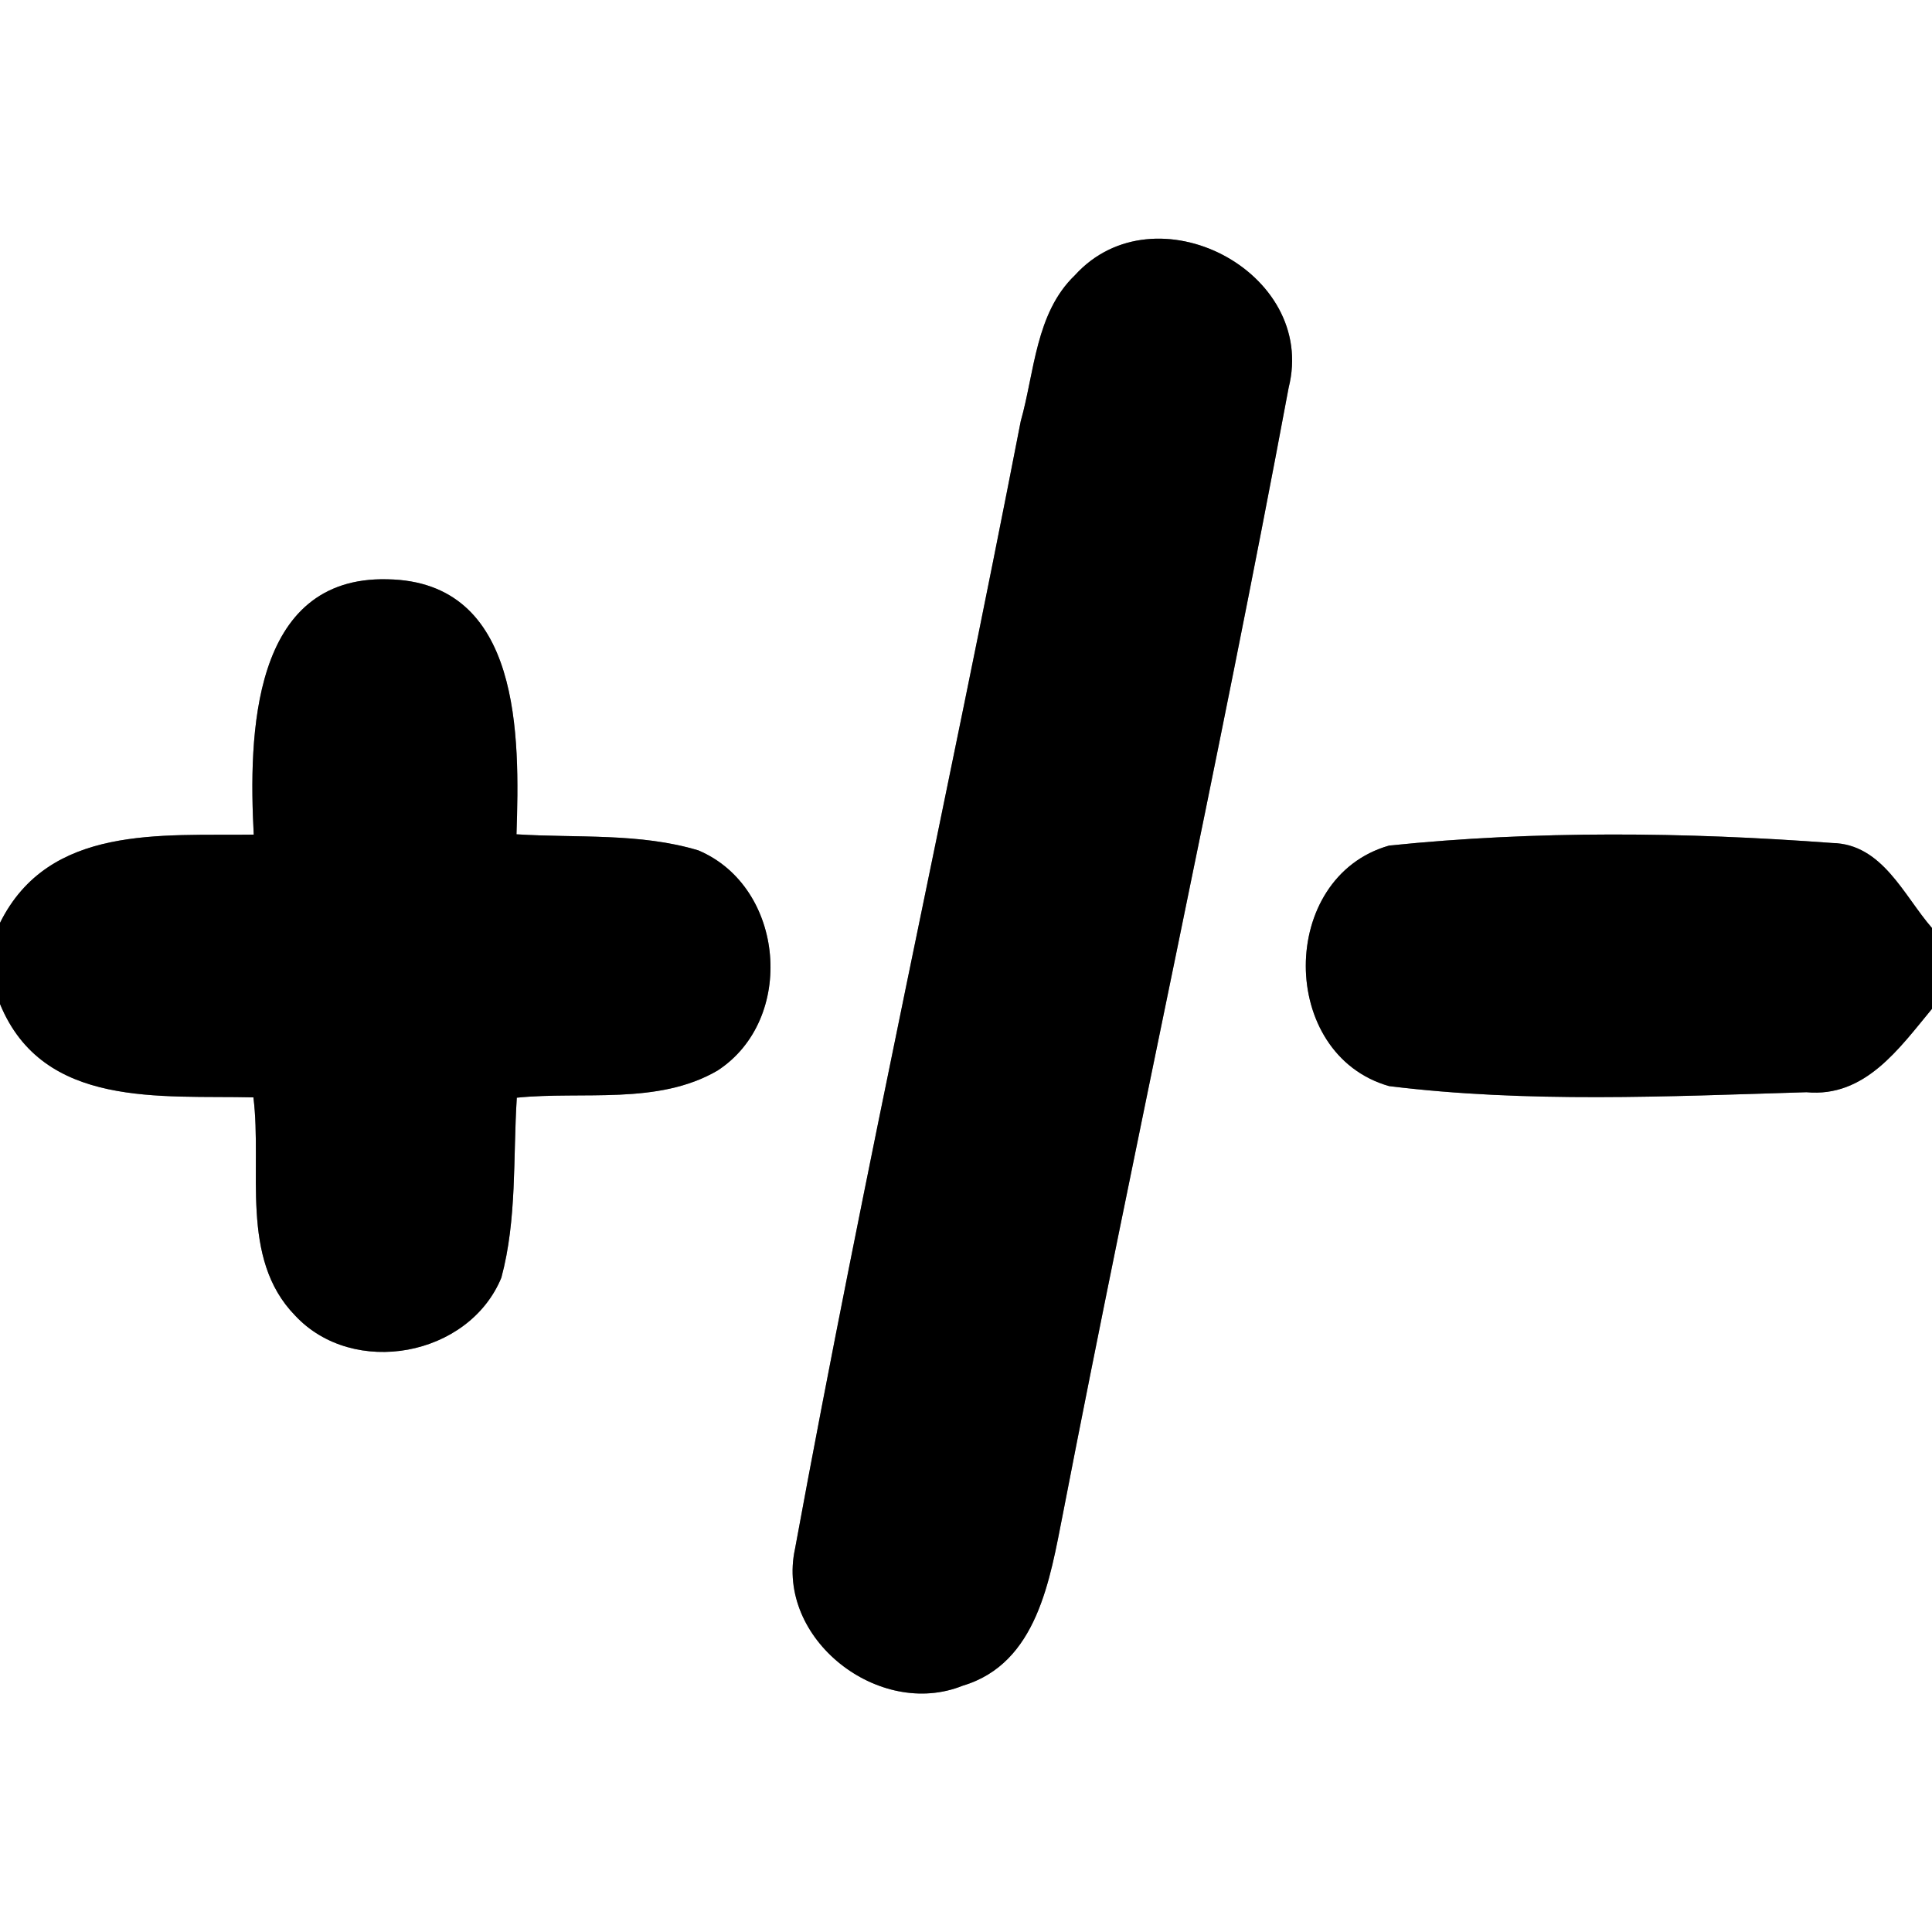 <?xml version="1.0" encoding="UTF-8" ?>
<!DOCTYPE svg PUBLIC "-//W3C//DTD SVG 1.1//EN" "http://www.w3.org/Graphics/SVG/1.1/DTD/svg11.dtd">
<svg width="60pt" height="60pt" viewBox="0 0 60 60" version="1.1" xmlns="http://www.w3.org/2000/svg">
<rect x="0" y="0" width="60" height="60" fill="#808080" stroke="none"/>
<g id="#ffffffff">
<path fill="#ffffff" opacity="1.00" d=" M 0.00 0.00 L 60.00 0.00 L 60.00 28.82 C 59.12 27.81 58.46 26.21 56.90 26.18 C 52.33 25.84 47.70 25.79 43.14 26.26 C 39.69 27.24 39.69 32.75 43.14 33.73 C 47.43 34.26 51.79 34.05 56.10 33.92 C 57.92 34.09 58.98 32.56 60.00 31.33 L 60.00 60.00 L 0.00 60.00 L 0.00 31.18 C 1.34 34.44 5.00 34.01 7.87 34.08 C 8.15 36.32 7.43 39.07 9.16 40.85 C 10.97 42.80 14.56 42.13 15.57 39.68 C 16.06 37.86 15.93 35.95 16.05 34.09 C 18.11 33.88 20.42 34.33 22.28 33.25 C 24.73 31.66 24.38 27.55 21.69 26.41 C 19.87 25.86 17.92 26.03 16.04 25.91 C 16.14 22.89 16.21 18.06 12.03 17.99 C 7.80 17.89 7.72 22.86 7.88 25.92 C 5.01 25.96 1.52 25.60 0.00 28.66 L 0.00 0.00 M 33.38 8.55 C 32.16 9.72 32.13 11.56 31.70 13.08 C 29.43 24.77 26.84 36.39 24.69 48.10 C 24.08 50.90 27.30 53.40 29.90 52.35 C 32.22 51.66 32.61 49.03 33.01 47.01 C 35.27 35.34 37.84 23.72 40.02 12.04 C 40.93 8.43 35.86 5.81 33.38 8.55 Z" />
</g>
<g id="#000000ff">
<path fill="#000000" opacity="1.00" d=" M 33.38 8.55 C 35.86 5.81 40.93 8.43 40.02 12.04 C 37.84 23.72 35.27 35.34 33.01 47.01 C 32.61 49.03 32.22 51.66 29.90 52.35 C 27.30 53.40 24.08 50.90 24.69 48.10 C 26.84 36.39 29.43 24.77 31.70 13.08 C 32.13 11.56 32.16 9.72 33.38 8.55 Z" />
<path fill="#000000" opacity="1.00" d=" M 7.88 25.92 C 7.72 22.86 7.80 17.89 12.03 17.99 C 16.21 18.06 16.14 22.89 16.04 25.91 C 17.92 26.03 19.87 25.86 21.69 26.41 C 24.38 27.55 24.73 31.66 22.28 33.25 C 20.42 34.33 18.11 33.88 16.05 34.09 C 15.93 35.95 16.06 37.86 15.57 39.68 C 14.56 42.13 10.97 42.80 9.16 40.85 C 7.43 39.07 8.15 36.32 7.87 34.08 C 5.00 34.01 1.34 34.44 0.00 31.18 L 0.00 28.66 C 1.52 25.60 5.01 25.96 7.88 25.92 Z" />
<path fill="#000000" opacity="1.00" d=" M 43.14 26.26 C 47.70 25.79 52.33 25.84 56.90 26.18 C 58.46 26.21 59.12 27.81 60.00 28.82 L 60.00 31.33 C 58.98 32.56 57.92 34.09 56.10 33.92 C 51.79 34.05 47.43 34.26 43.14 33.73 C 39.69 32.75 39.69 27.24 43.14 26.26 Z" />
</g>
</svg>
